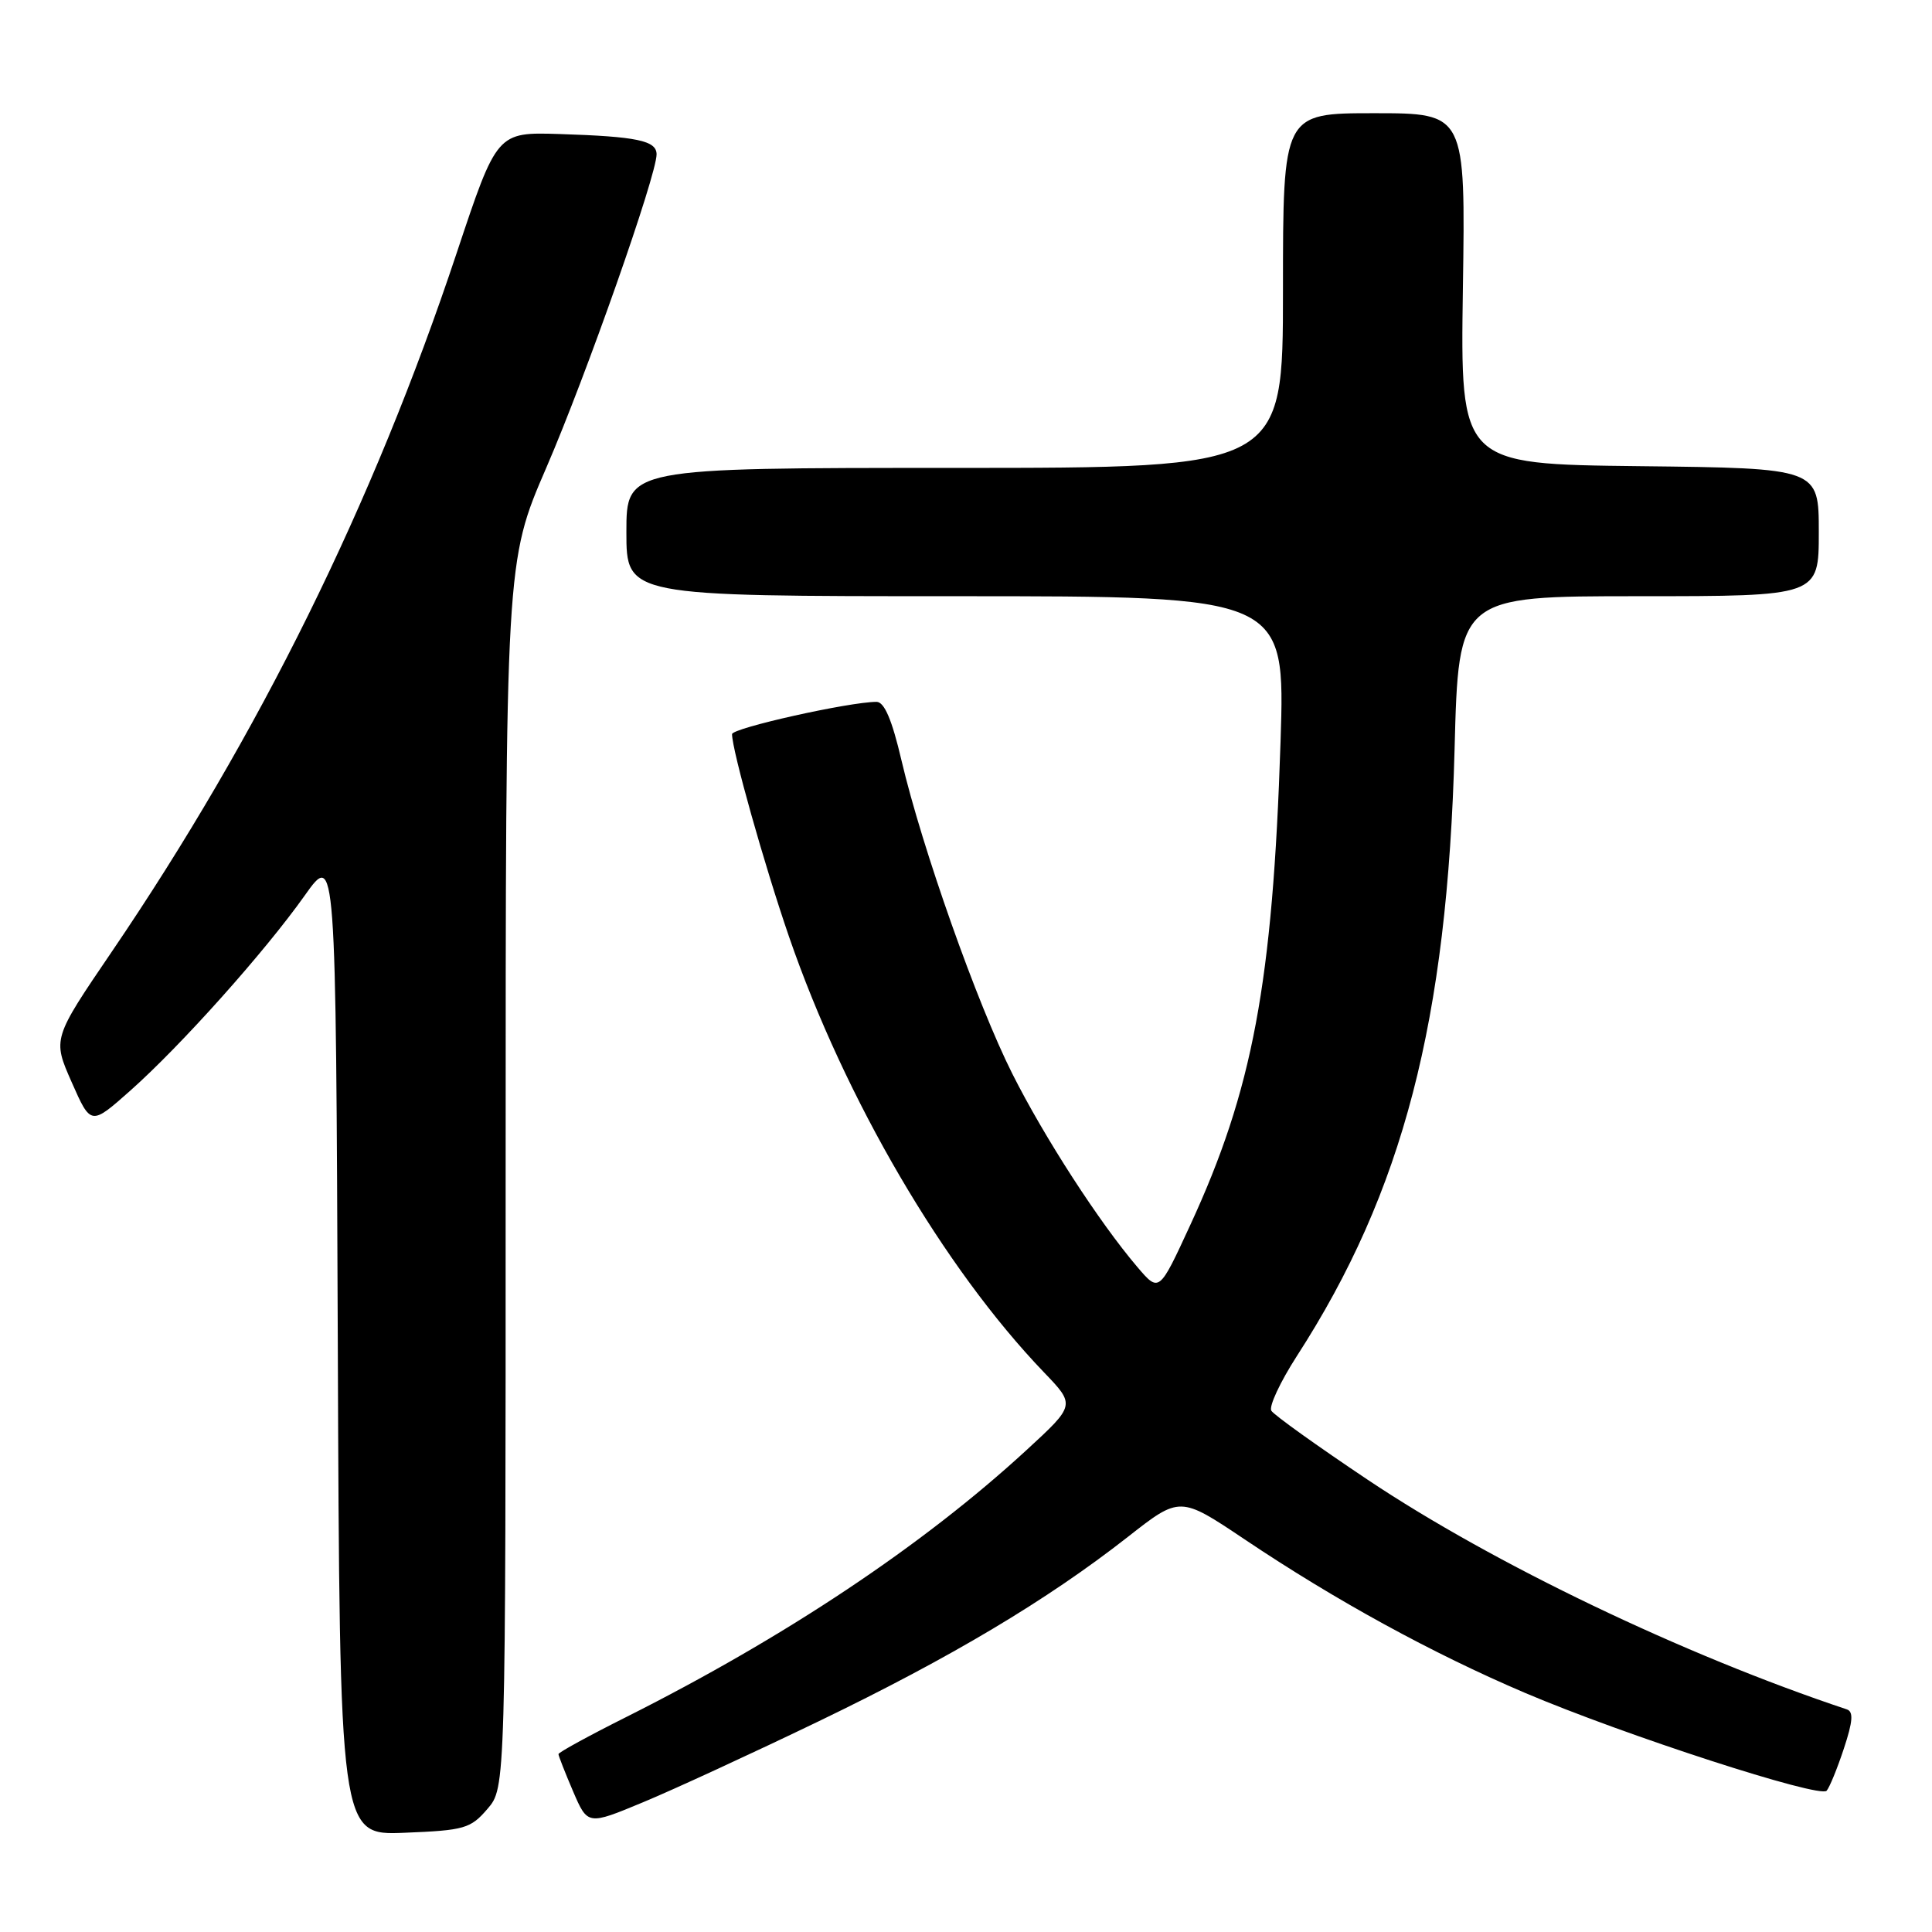 <?xml version="1.0" encoding="UTF-8" standalone="no"?>
<!DOCTYPE svg PUBLIC "-//W3C//DTD SVG 1.1//EN" "http://www.w3.org/Graphics/SVG/1.1/DTD/svg11.dtd" >
<svg xmlns="http://www.w3.org/2000/svg" xmlns:xlink="http://www.w3.org/1999/xlink" version="1.1" viewBox="0 0 256 256">
 <g >
 <path fill="currentColor"
d=" M 64.59 239.69 C 67.00 236.89 67.00 236.89 67.00 155.66 C 67.00 74.43 67.00 74.43 72.39 61.97 C 77.68 49.74 87.00 23.24 87.00 20.45 C 87.00 18.63 84.41 18.09 74.17 17.76 C 65.85 17.50 65.85 17.50 60.52 33.50 C 49.47 66.72 34.32 97.41 14.83 126.08 C 6.96 137.65 6.96 137.65 9.50 143.40 C 12.04 149.15 12.04 149.15 17.27 144.51 C 23.96 138.57 35.06 126.16 40.37 118.67 C 44.50 112.85 44.50 112.85 44.76 178.03 C 45.01 243.20 45.01 243.20 53.59 242.85 C 61.55 242.53 62.35 242.30 64.59 239.69 Z  M 108.50 228.07 C 125.99 219.63 138.73 212.04 149.43 203.66 C 156.35 198.23 156.35 198.23 164.93 203.98 C 177.01 212.09 189.77 219.07 202.06 224.31 C 215.27 229.93 241.12 238.31 242.04 237.28 C 242.42 236.85 243.45 234.34 244.32 231.70 C 245.52 228.08 245.61 226.80 244.71 226.50 C 223.11 219.30 197.92 207.23 181.25 196.09 C 174.57 191.62 168.81 187.50 168.46 186.93 C 168.11 186.37 169.63 183.12 171.83 179.70 C 185.91 157.91 191.79 135.28 192.74 99.25 C 193.27 79.00 193.27 79.00 217.14 79.00 C 241.00 79.00 241.00 79.00 241.00 70.52 C 241.00 62.04 241.00 62.04 217.25 61.77 C 193.50 61.50 193.50 61.50 193.84 38.25 C 194.19 15.00 194.19 15.00 182.09 15.00 C 170.00 15.00 170.00 15.00 170.00 38.50 C 170.00 62.00 170.00 62.00 126.50 62.00 C 83.00 62.00 83.00 62.00 83.00 70.50 C 83.00 79.00 83.00 79.00 126.65 79.00 C 170.30 79.00 170.30 79.00 169.68 98.25 C 168.64 130.28 165.99 144.43 157.69 162.38 C 153.59 171.27 153.59 171.27 150.70 167.88 C 145.64 161.94 138.39 150.73 134.14 142.28 C 129.48 133.02 122.18 112.37 119.45 100.75 C 118.20 95.39 117.18 93.00 116.15 93.00 C 112.56 93.00 97.00 96.47 97.00 97.28 C 97.00 99.42 101.27 114.59 104.55 124.12 C 111.98 145.67 125.05 168.00 138.33 181.84 C 142.50 186.18 142.50 186.18 136.00 192.16 C 122.29 204.77 104.10 216.90 83.03 227.49 C 78.06 229.98 74.00 232.20 74.00 232.43 C 74.00 232.65 74.87 234.87 75.93 237.35 C 77.87 241.86 77.87 241.86 85.18 238.82 C 89.21 237.15 99.70 232.31 108.50 228.07 Z "/>
</g>
</svg>